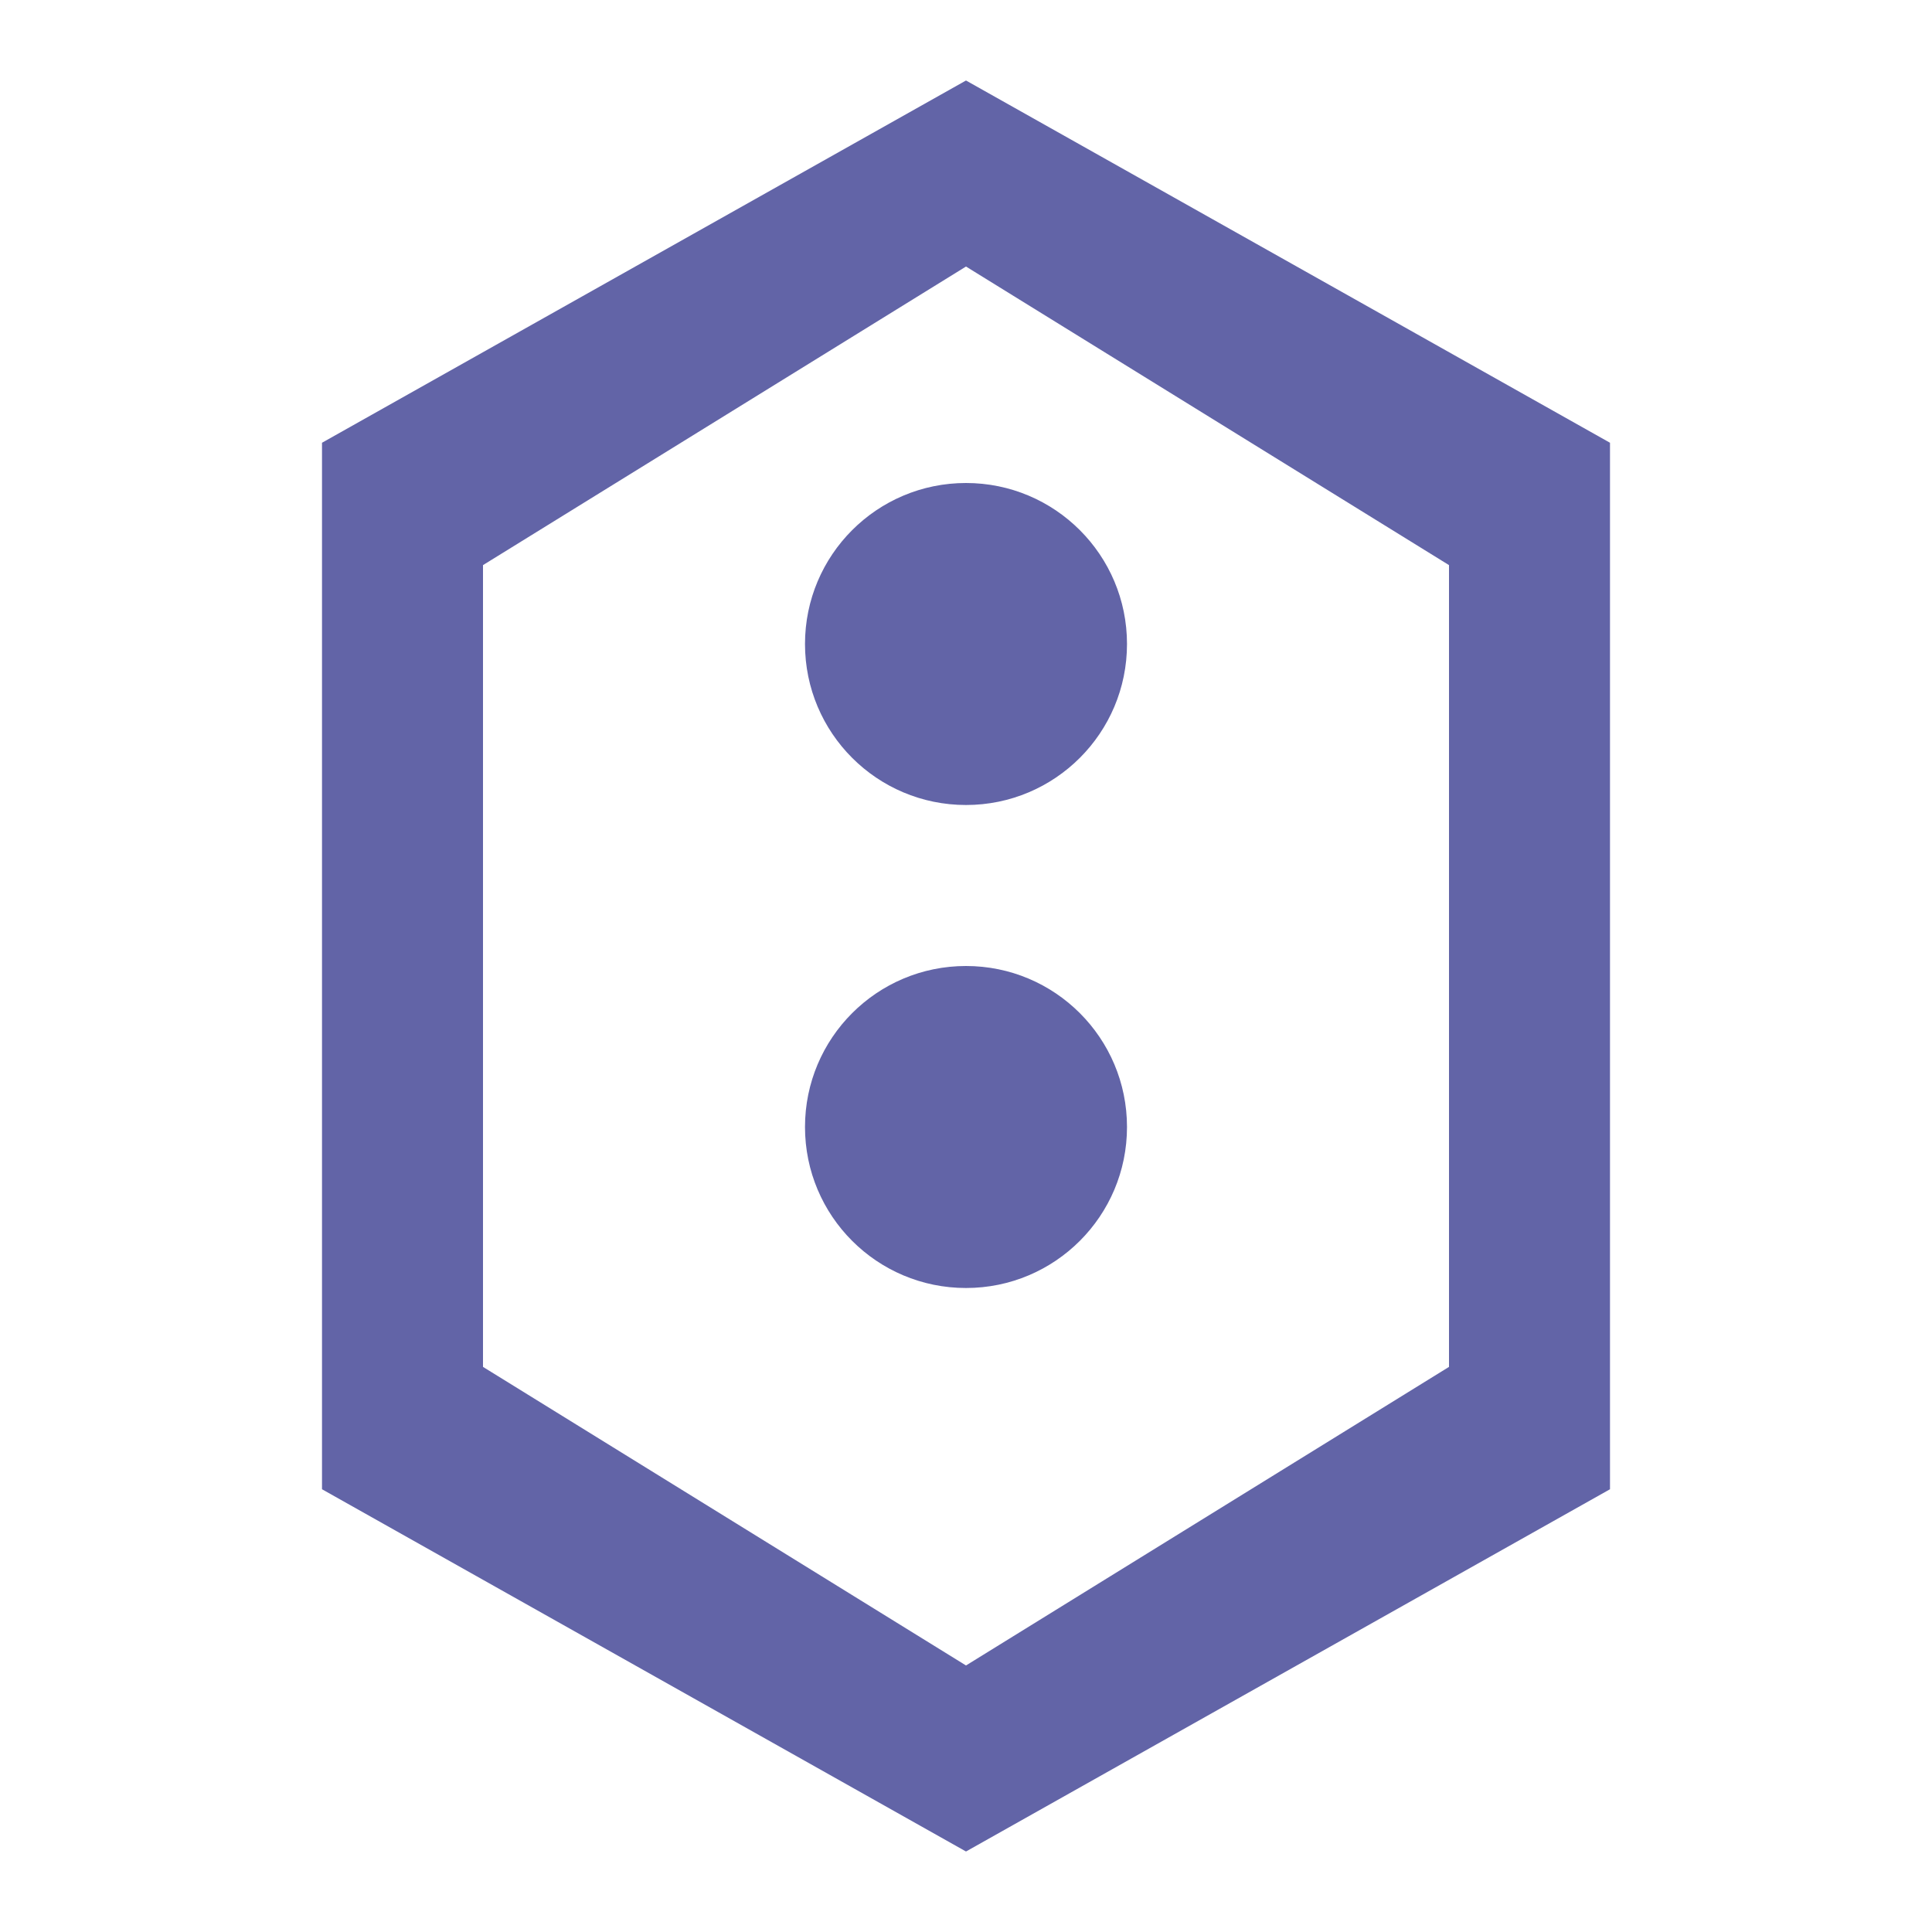 <?xml version="1.0" encoding="UTF-8"?>
<svg width="24px" height="24px" viewBox="0 0 24 24" version="1.1" xmlns="http://www.w3.org/2000/svg" xmlns:xlink="http://www.w3.org/1999/xlink">
    <title>Class Icon</title>
    <g id="Class-Icon" stroke="none" stroke-width="1" fill="none" fill-rule="evenodd">
        <path d="M12,1 L20,5.5 L20,18.5 L12,23 L4,18.5 L4,5.5 L12,1 Z M12,3.311 L6,7.02 L6,16.98 L12,20.689 L18,16.98 L18,7.02 L12,3.311 Z M12,16 C10.895,16 10,15.105 10,14 C10,12.895 10.895,12 12,12 C13.105,12 14,12.895 14,14 C14,15.105 13.105,16 12,16 Z M12,10 C10.895,10 10,9.105 10,8 C10,6.895 10.895,6 12,6 C13.105,6 14,6.895 14,8 C14,9.105 13.105,10 12,10 Z" id="Shape" fill="#6264A7" fill-rule="nonzero"></path>
    </g>
</svg>

